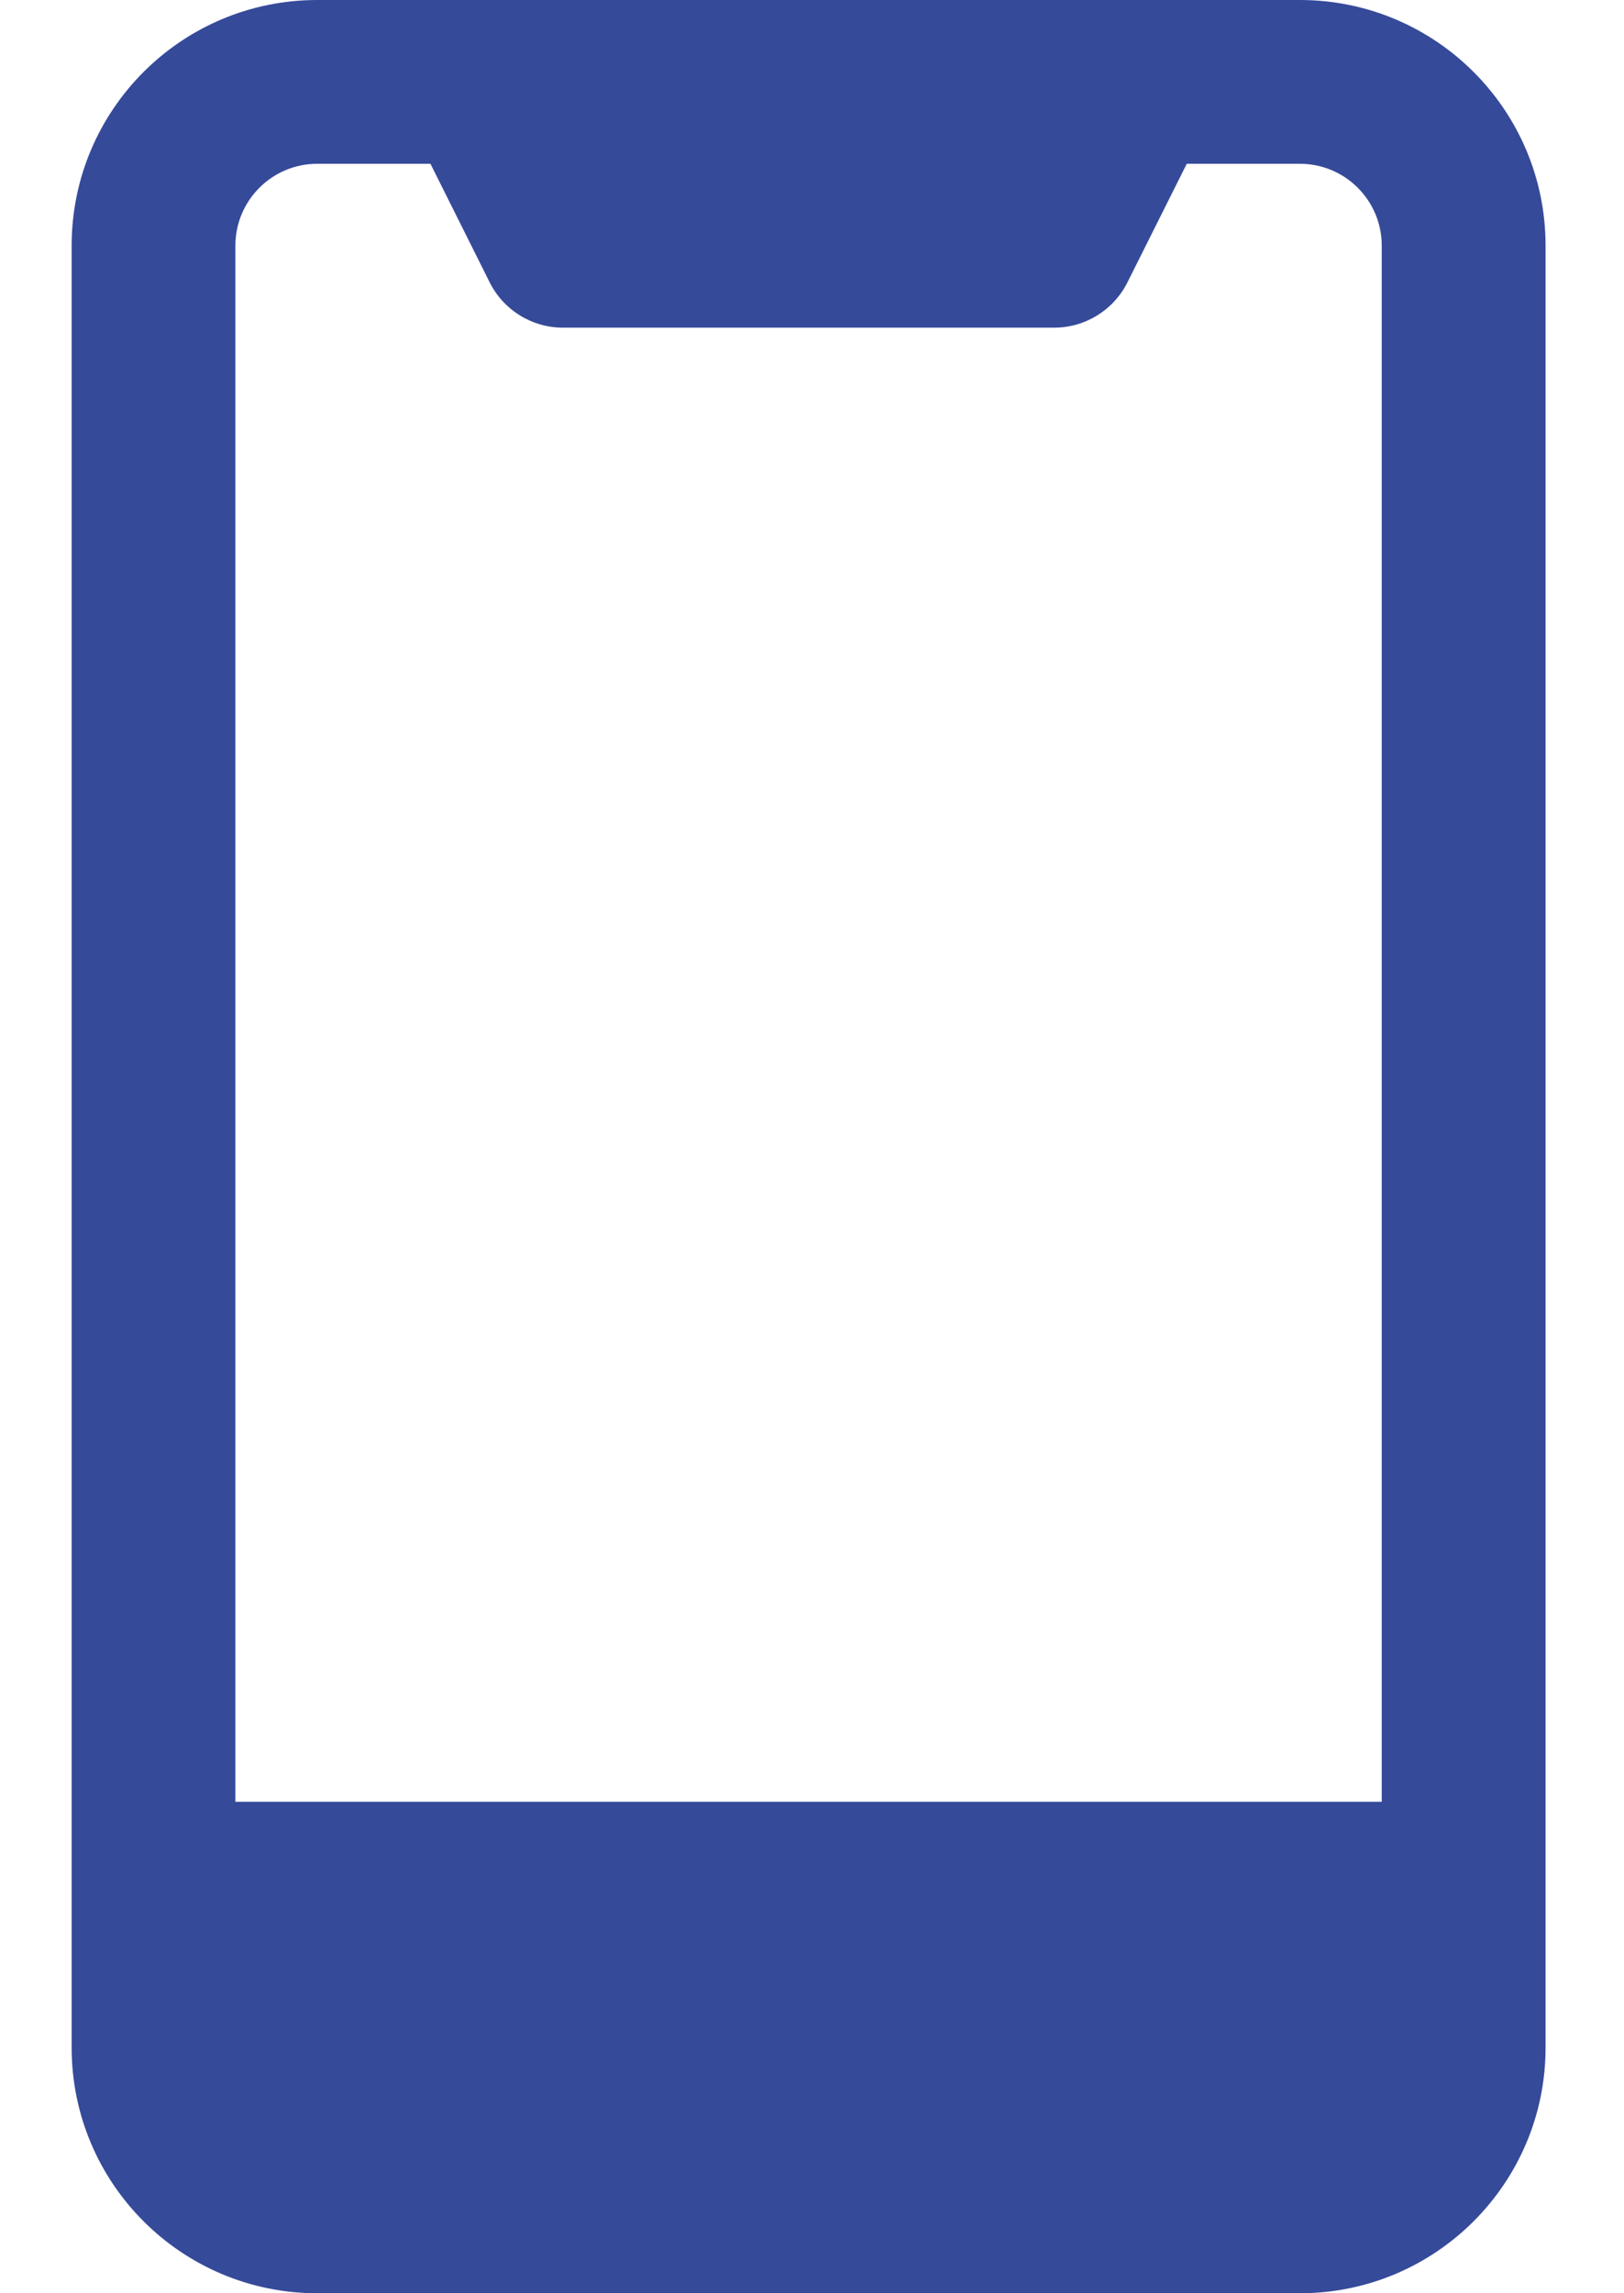 <svg width="17" height="24" viewBox="0 0 17 24" fill="none" xmlns="http://www.w3.org/2000/svg">
<path fill-rule="evenodd" clip-rule="evenodd" d="M0.75 2.571C0.75 1.151 1.901 0 3.321 0H13.607C15.027 0 16.179 1.151 16.179 2.571V21.429C16.179 22.849 15.027 24 13.607 24H3.321C1.901 24 0.75 22.849 0.75 21.429V2.571ZM14.464 18.857H2.464V2.571C2.464 2.098 2.848 1.714 3.321 1.714H4.506L5.126 2.955C5.271 3.245 5.568 3.429 5.893 3.429H11.036C11.36 3.429 11.657 3.245 11.802 2.955L12.423 1.714H13.607C14.081 1.714 14.464 2.098 14.464 2.571V18.857Z" fill="#364A9A"/>
</svg>
